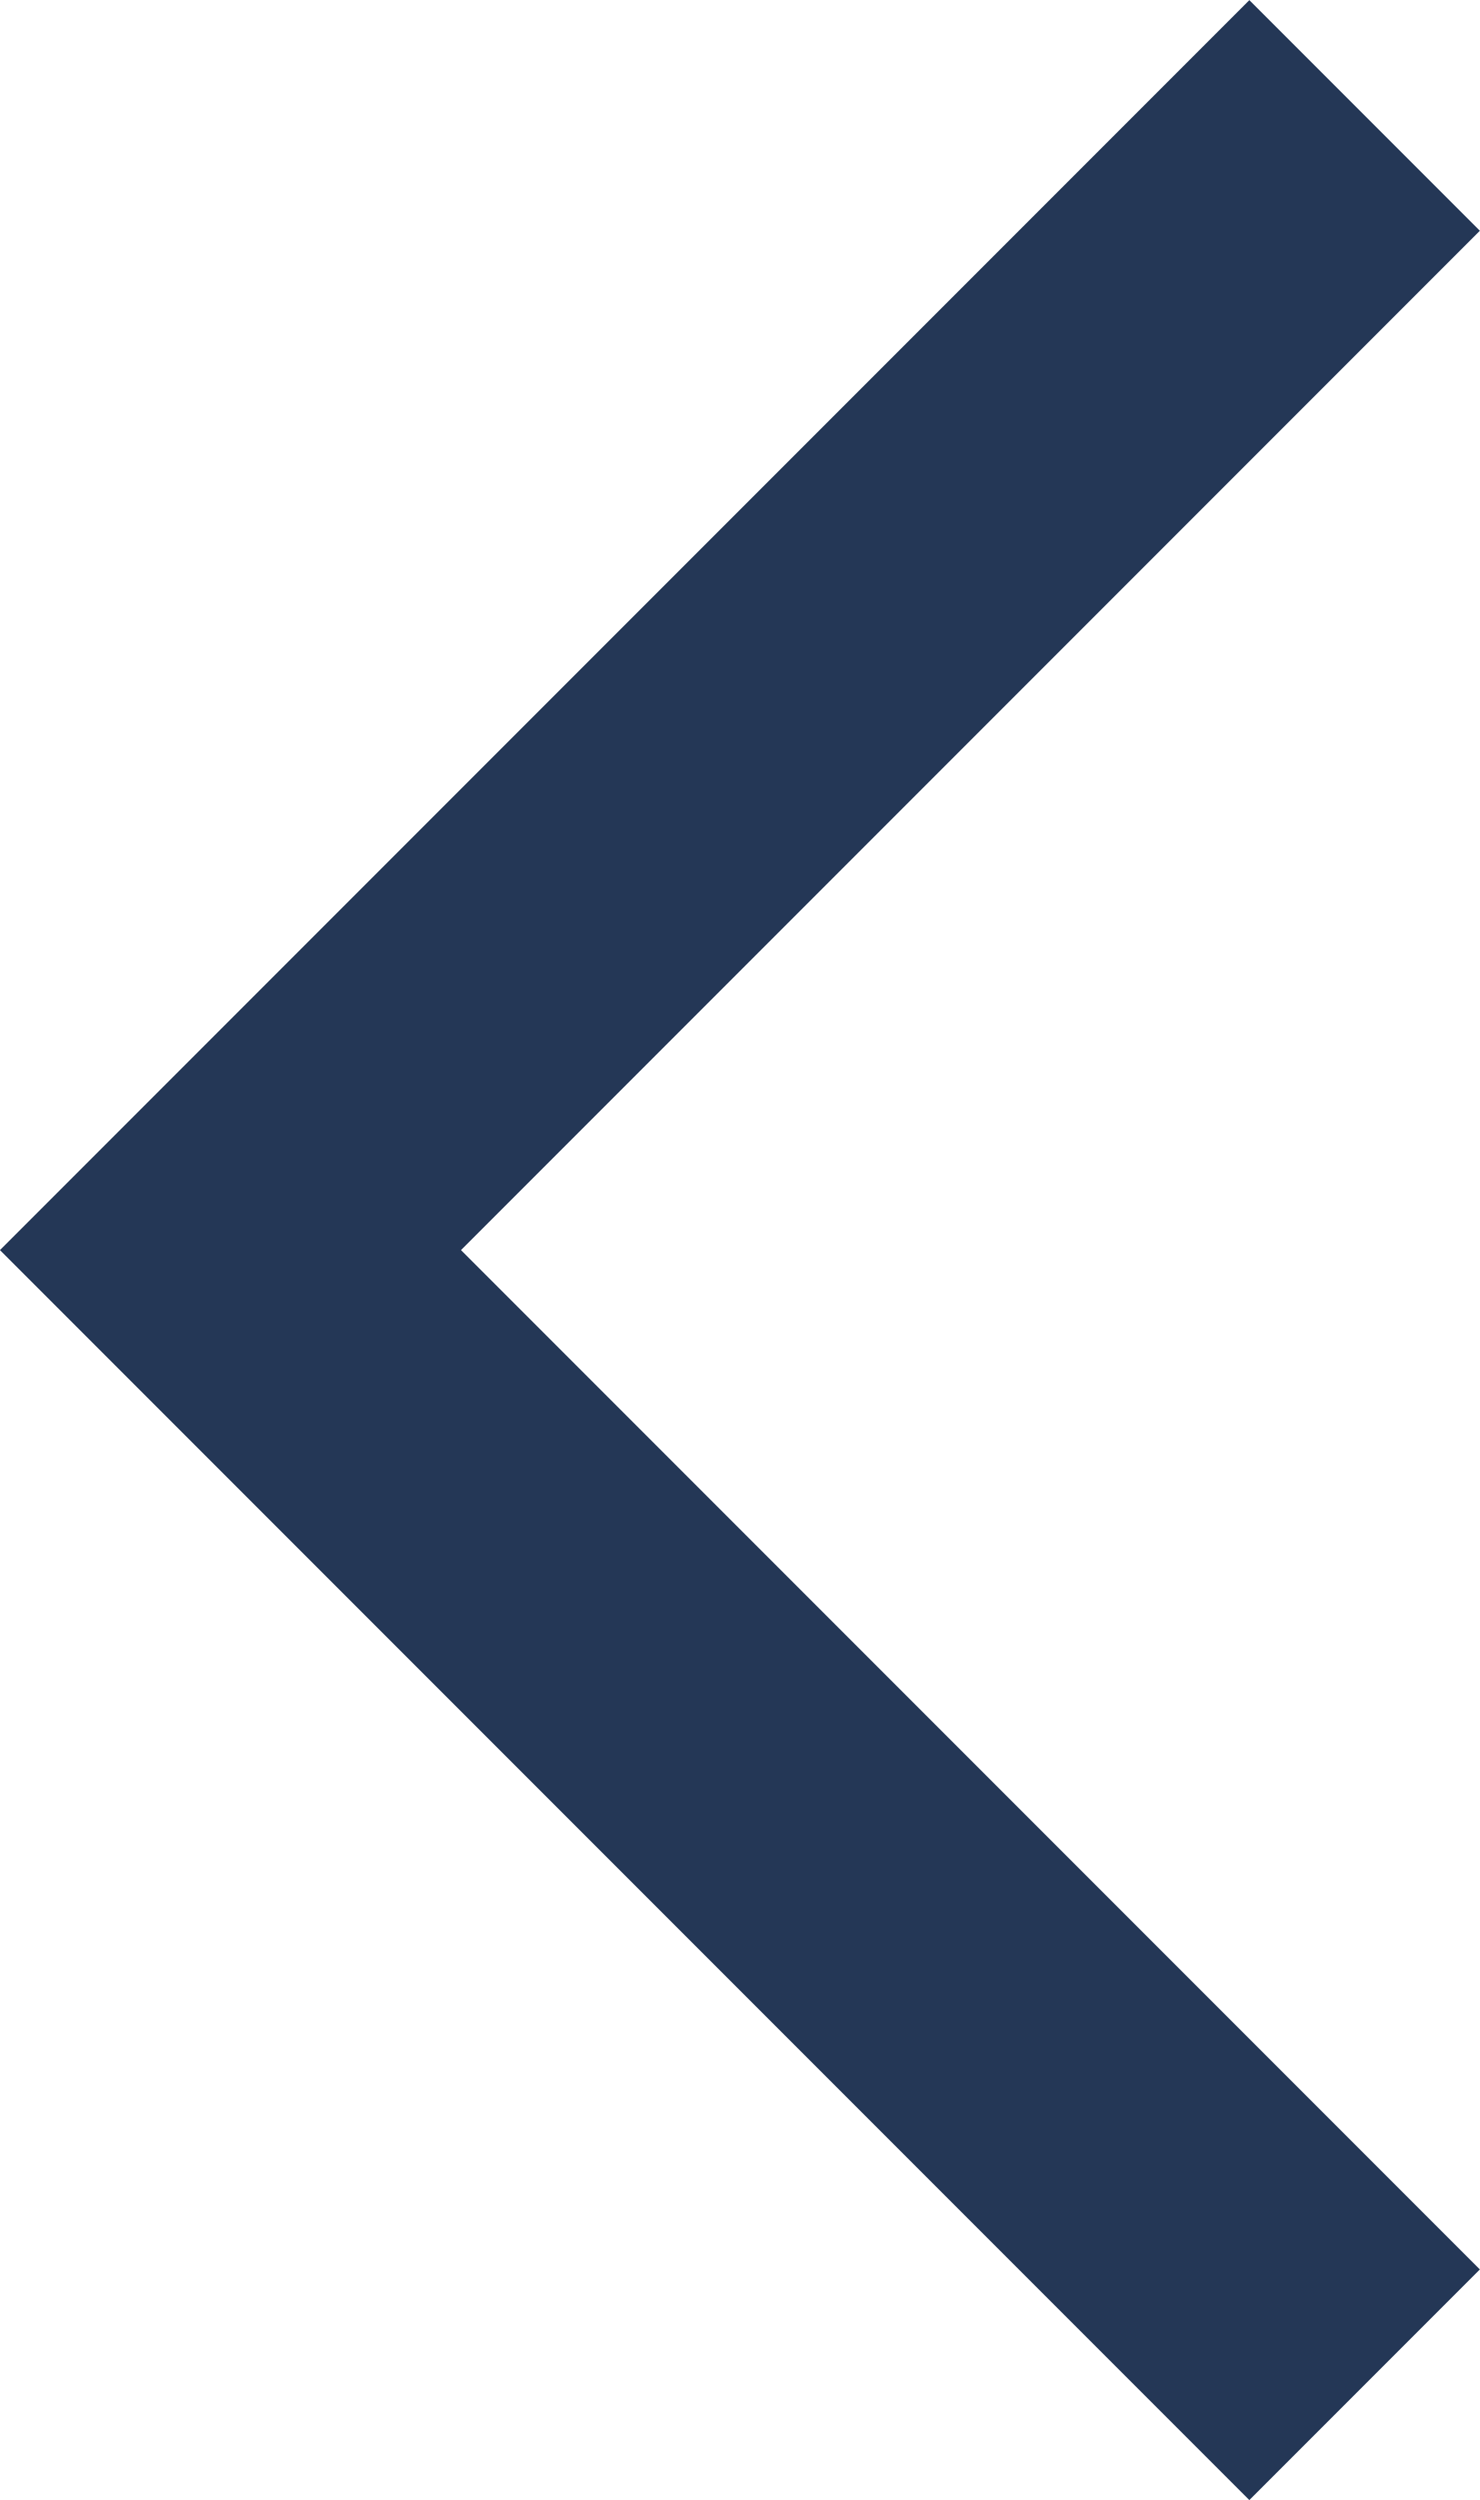 <svg xmlns="http://www.w3.org/2000/svg" width="4.54" height="7.666" viewBox="0 0 4.54 7.666">
  <path id="Path_8496" data-name="Path 8496" d="M-1288.605,324l3.479,3.479,3.479-3.479" transform="translate(328.186 1288.959) rotate(90)" fill="none" stroke="#243756" stroke-width="1"/>
</svg>
